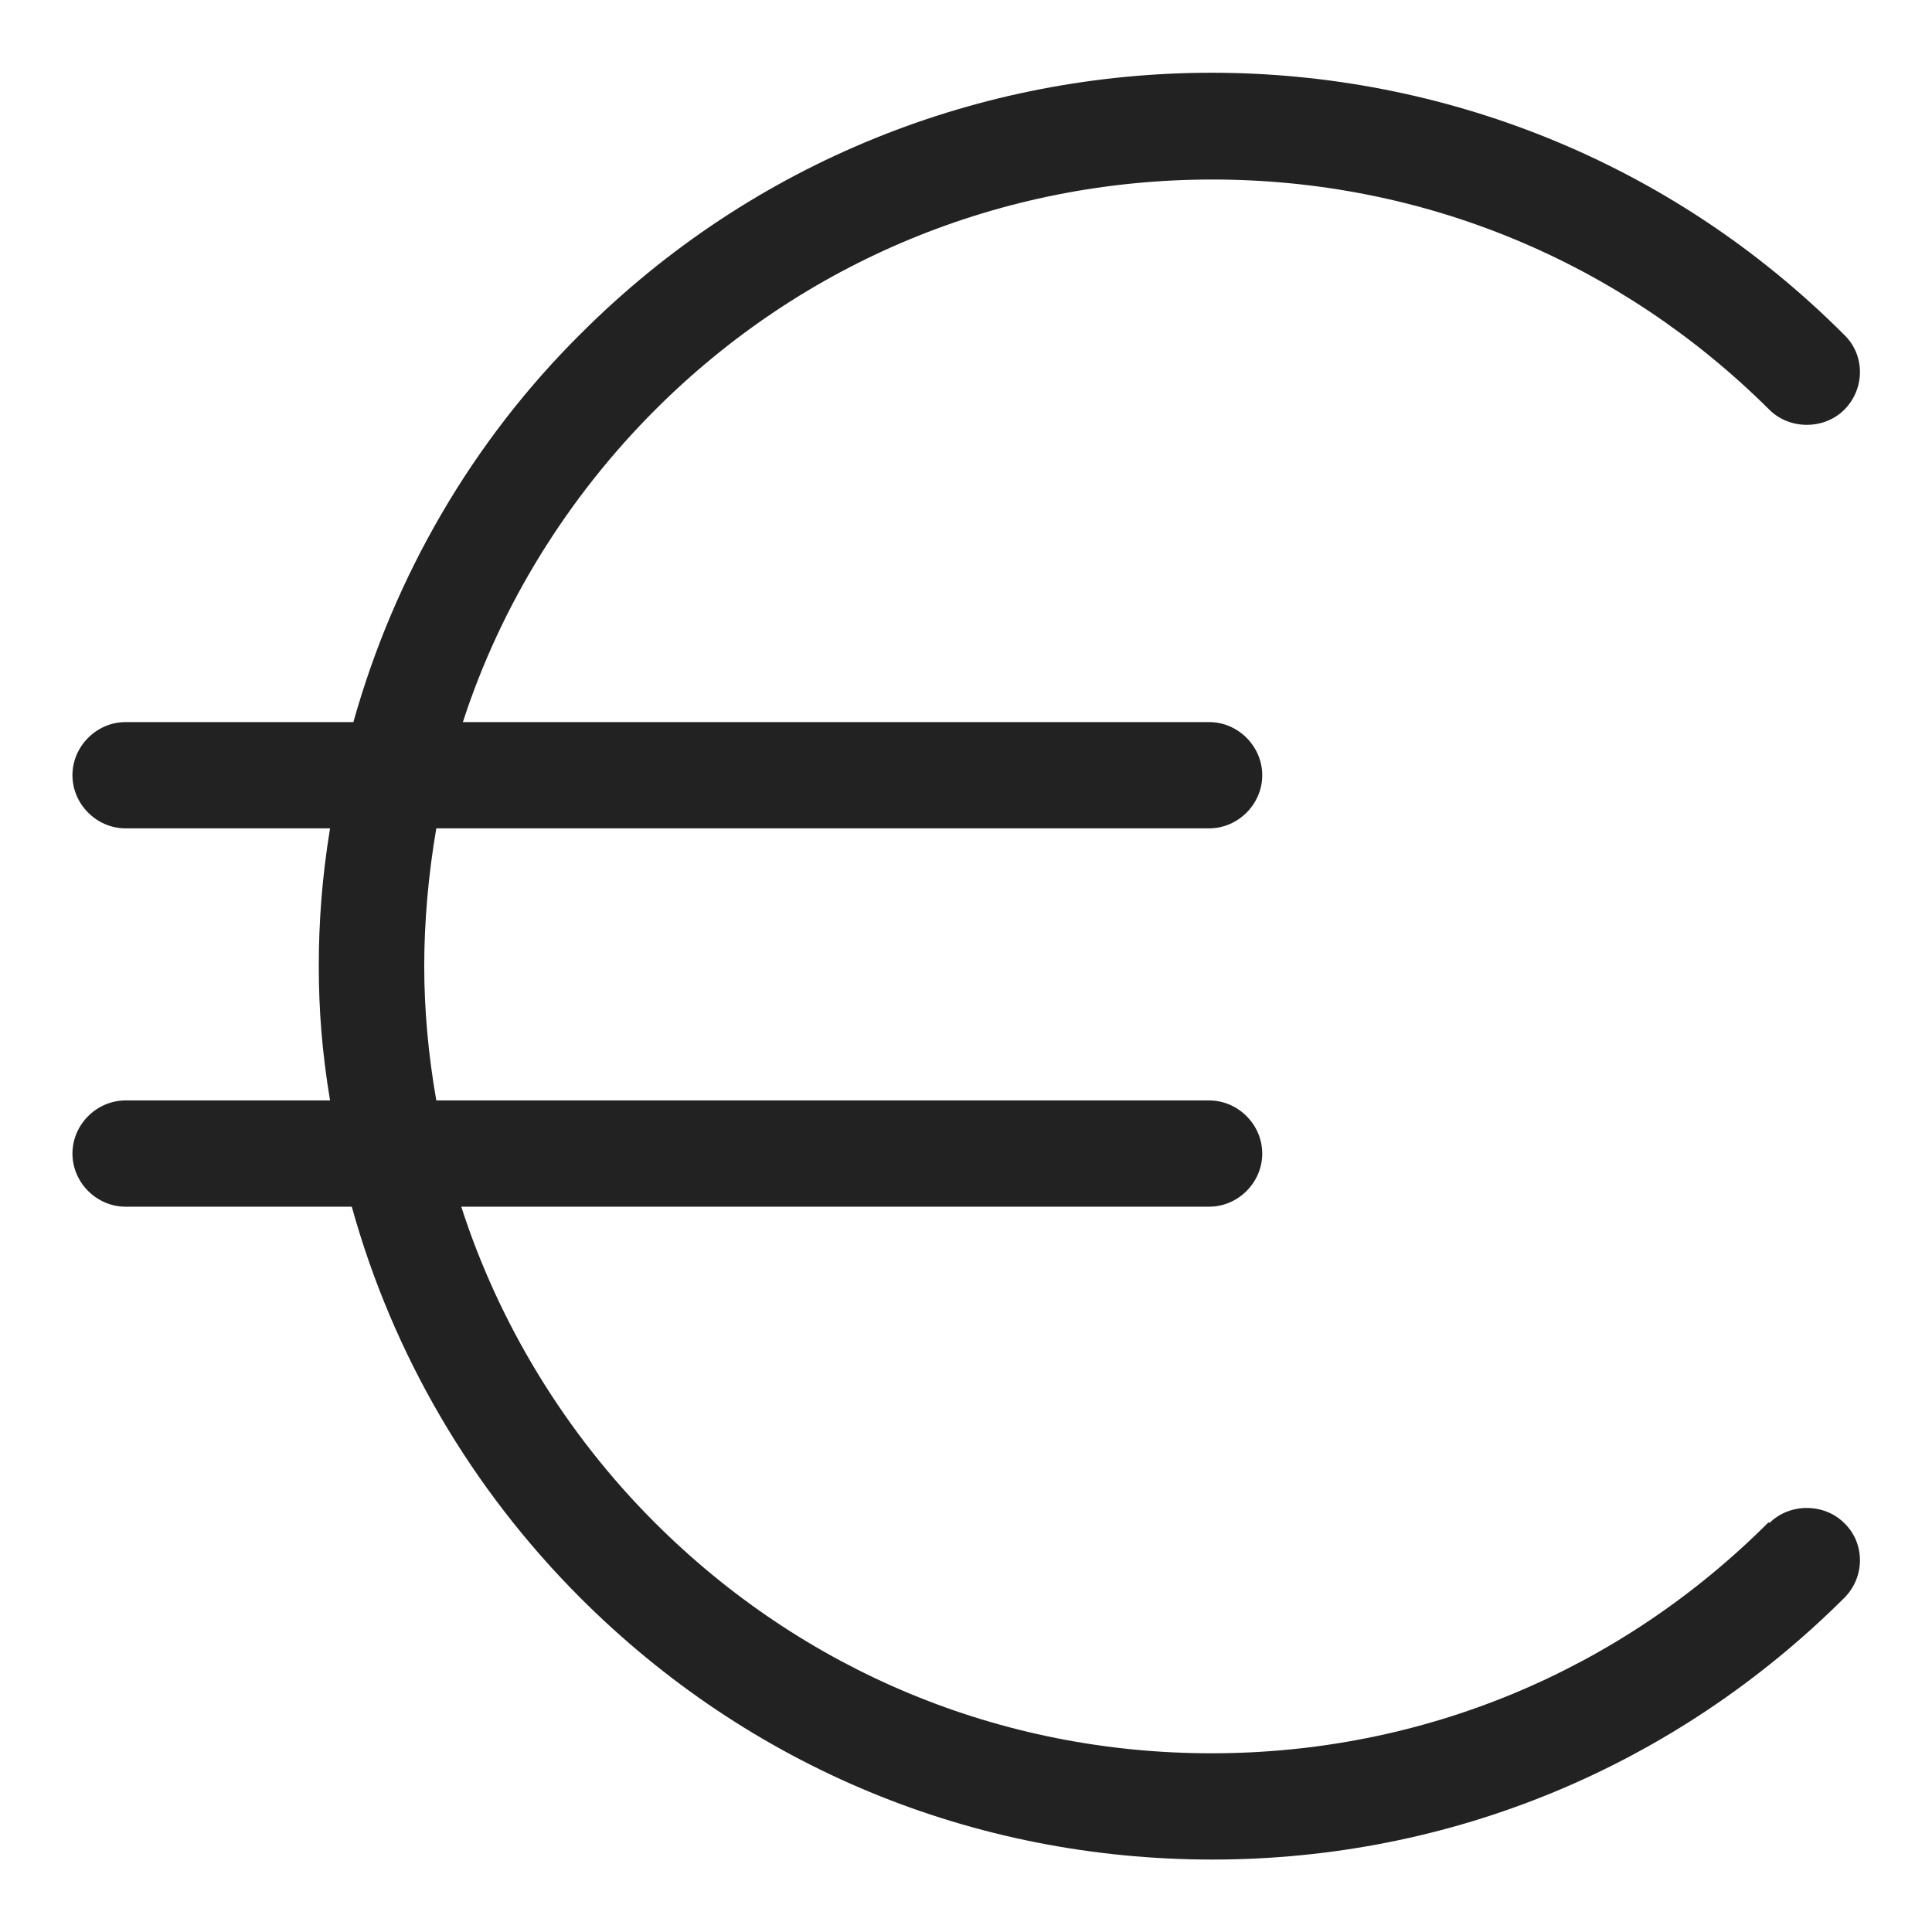 <svg width="24" height="24" viewBox="0 0 24 24" fill="none" xmlns="http://www.w3.org/2000/svg">
<g id="euro_S 1">
<path id="Vector" d="M21.97 18.91C20.12 20.76 17.67 21.78 15.05 21.78C12.43 21.78 9.98 20.76 8.13 18.91C7.03 17.81 6.2 16.45 5.73 14.99H15.02C15.38 14.99 15.68 14.69 15.68 14.33C15.68 13.97 15.38 13.67 15.02 13.67H5.42C5.32 13.1 5.27 12.54 5.27 12C5.27 11.46 5.32 10.87 5.42 10.29H15.02C15.38 10.29 15.68 9.99 15.68 9.63C15.68 9.27 15.38 8.97 15.02 8.97H5.75C6.22 7.52 7.05 6.18 8.14 5.09C9.98 3.25 12.44 2.23 15.06 2.23C17.68 2.23 20.13 3.25 21.98 5.09C22.23 5.34 22.66 5.34 22.91 5.09C23.17 4.83 23.17 4.41 22.91 4.16C18.58 -0.18 11.53 -0.18 7.21 4.15C5.87 5.48 4.9 7.15 4.39 8.97H1.56C1.2 8.97 0.9 9.27 0.9 9.63C0.9 9.99 1.2 10.29 1.56 10.29H4.1C4 10.9 3.96 11.46 3.96 12C3.96 12.54 4 13.07 4.1 13.67H1.56C1.2 13.67 0.9 13.97 0.9 14.33C0.9 14.69 1.2 14.99 1.56 14.99H4.37C4.88 16.83 5.86 18.5 7.21 19.85C9.31 21.95 12.09 23.1 15.06 23.1C18.03 23.1 20.81 21.94 22.91 19.85C23.17 19.59 23.17 19.17 22.91 18.92C22.66 18.67 22.23 18.67 21.98 18.92L21.97 18.91Z" fill="#222222"/>
</g>
</svg>
